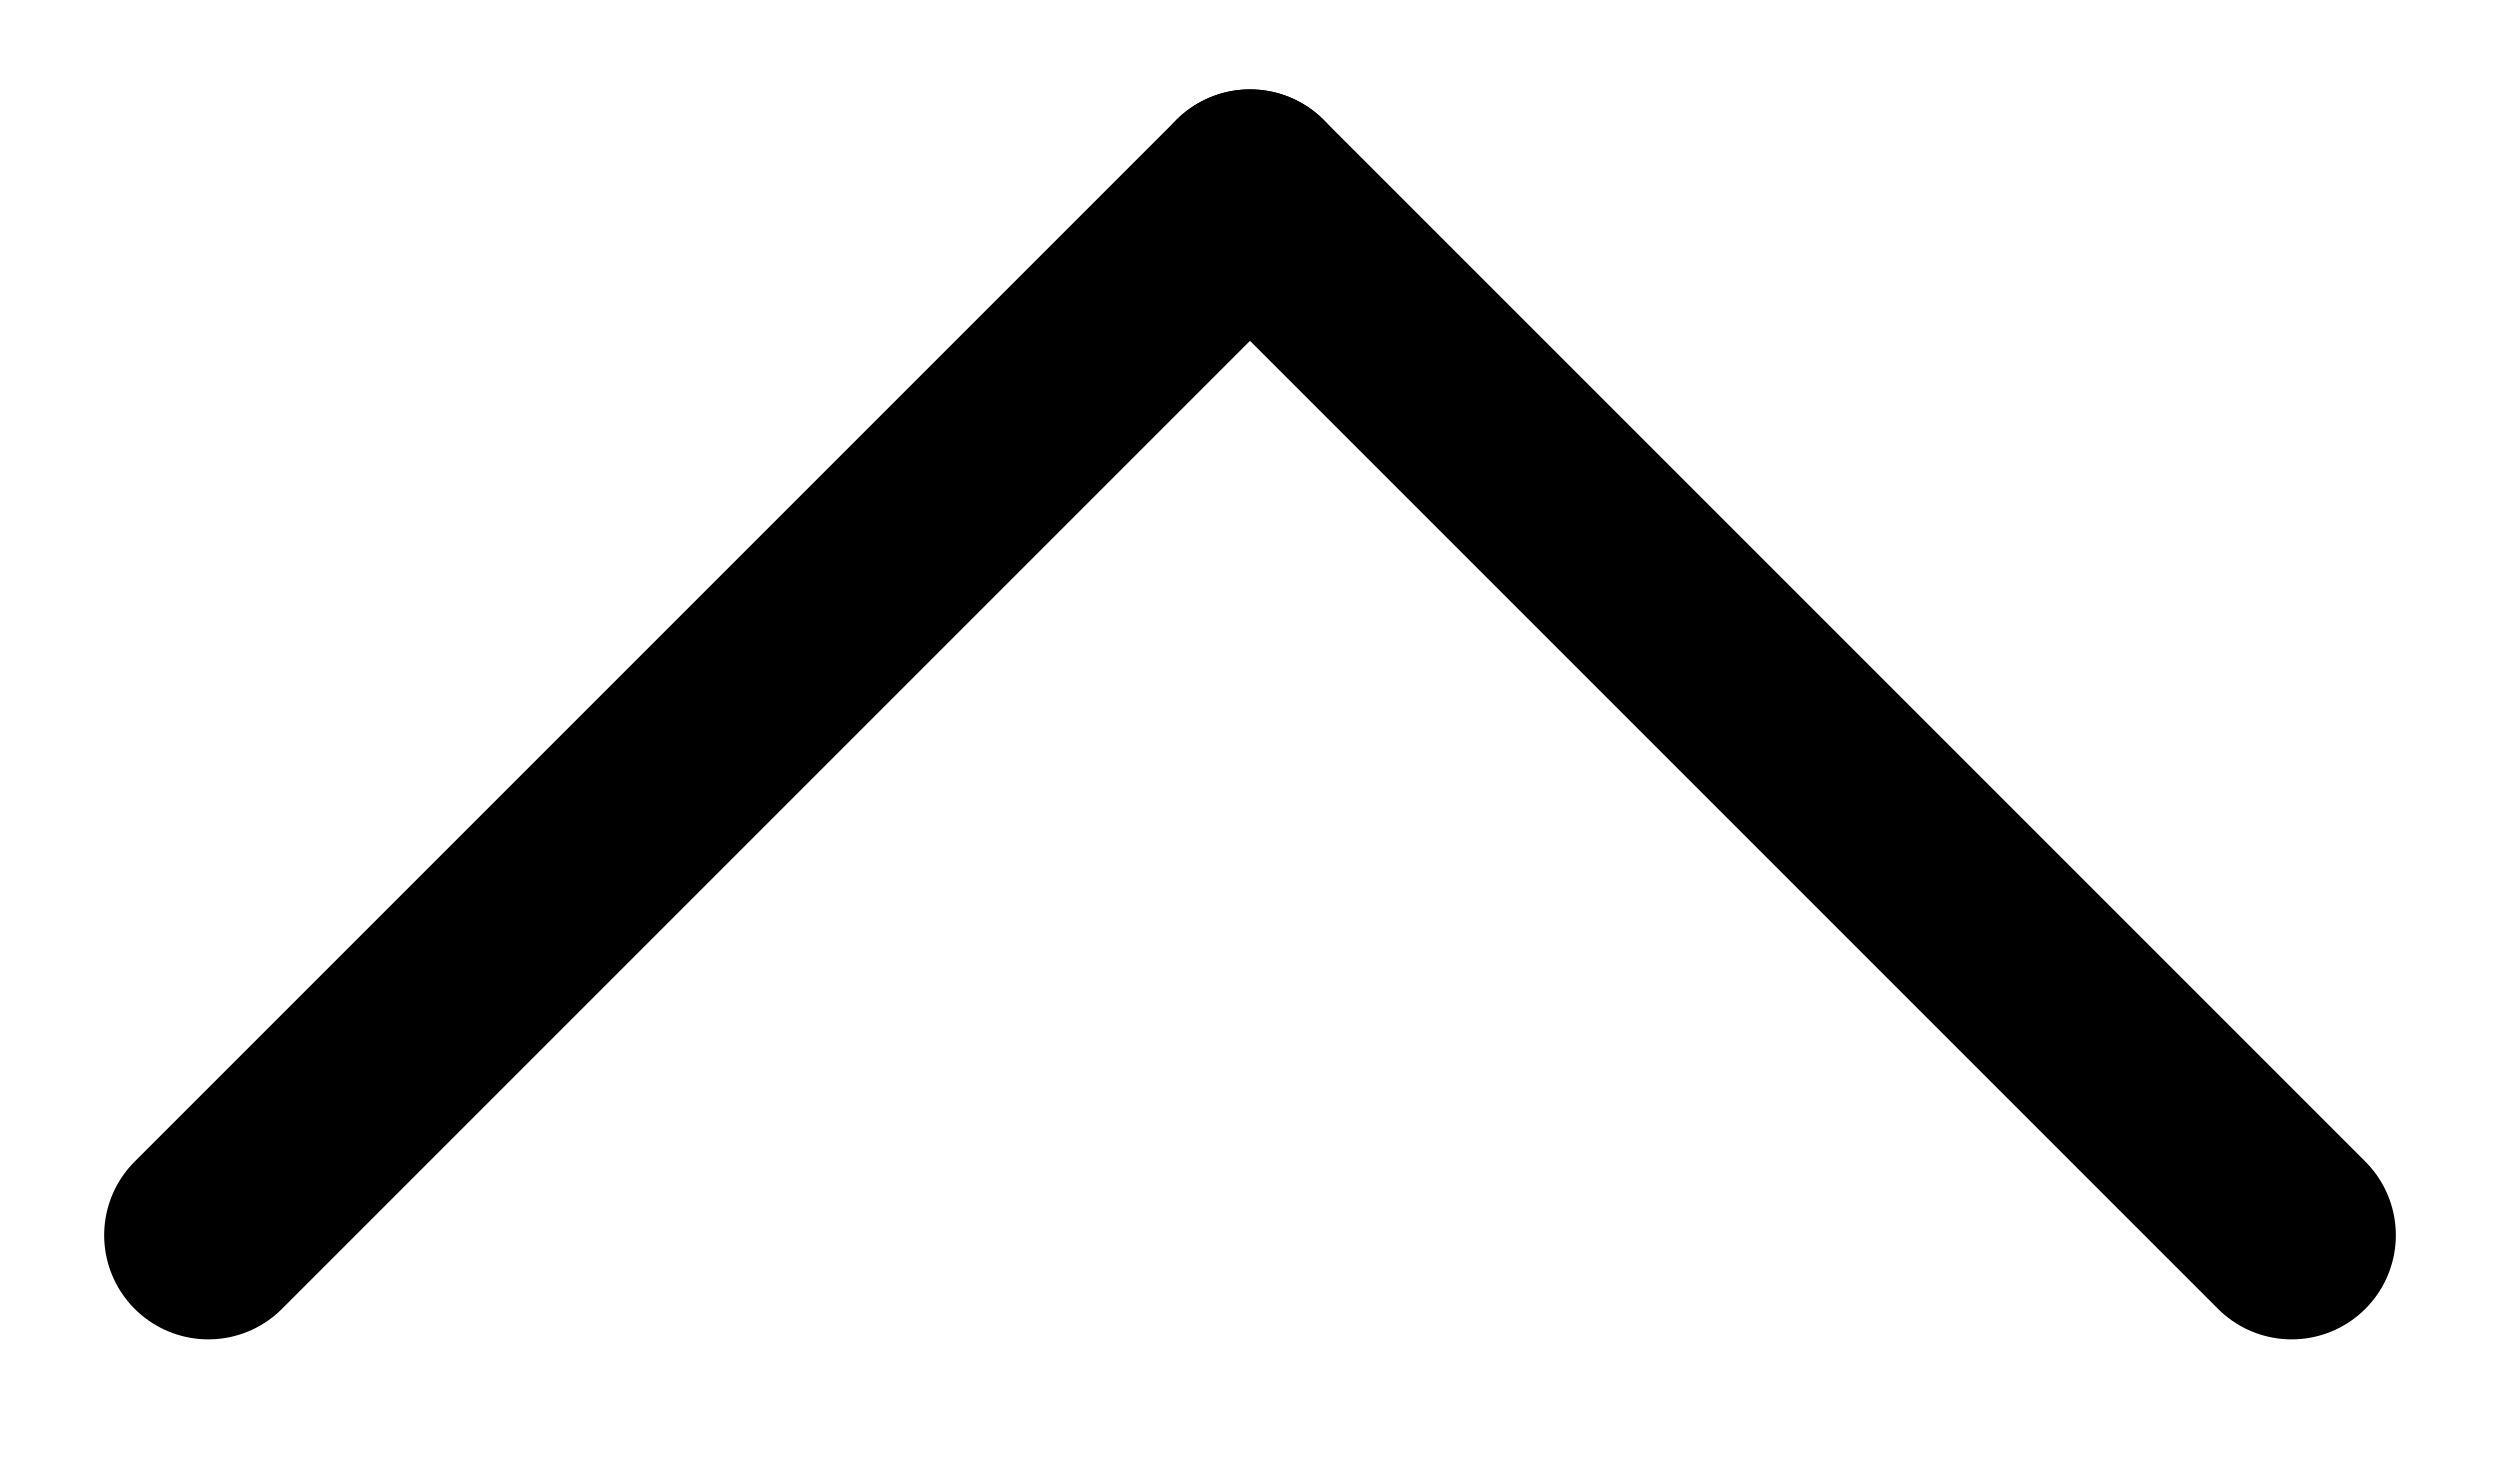 <svg width="12" height="7" viewBox="0 0 12 7" fill="none" xmlns="http://www.w3.org/2000/svg">
<path d="M1 5.929L6 0.929" stroke="black" stroke-linecap="round"/>
<path d="M11 5.929L6 0.929" stroke="black" stroke-linecap="round"/>
</svg>
